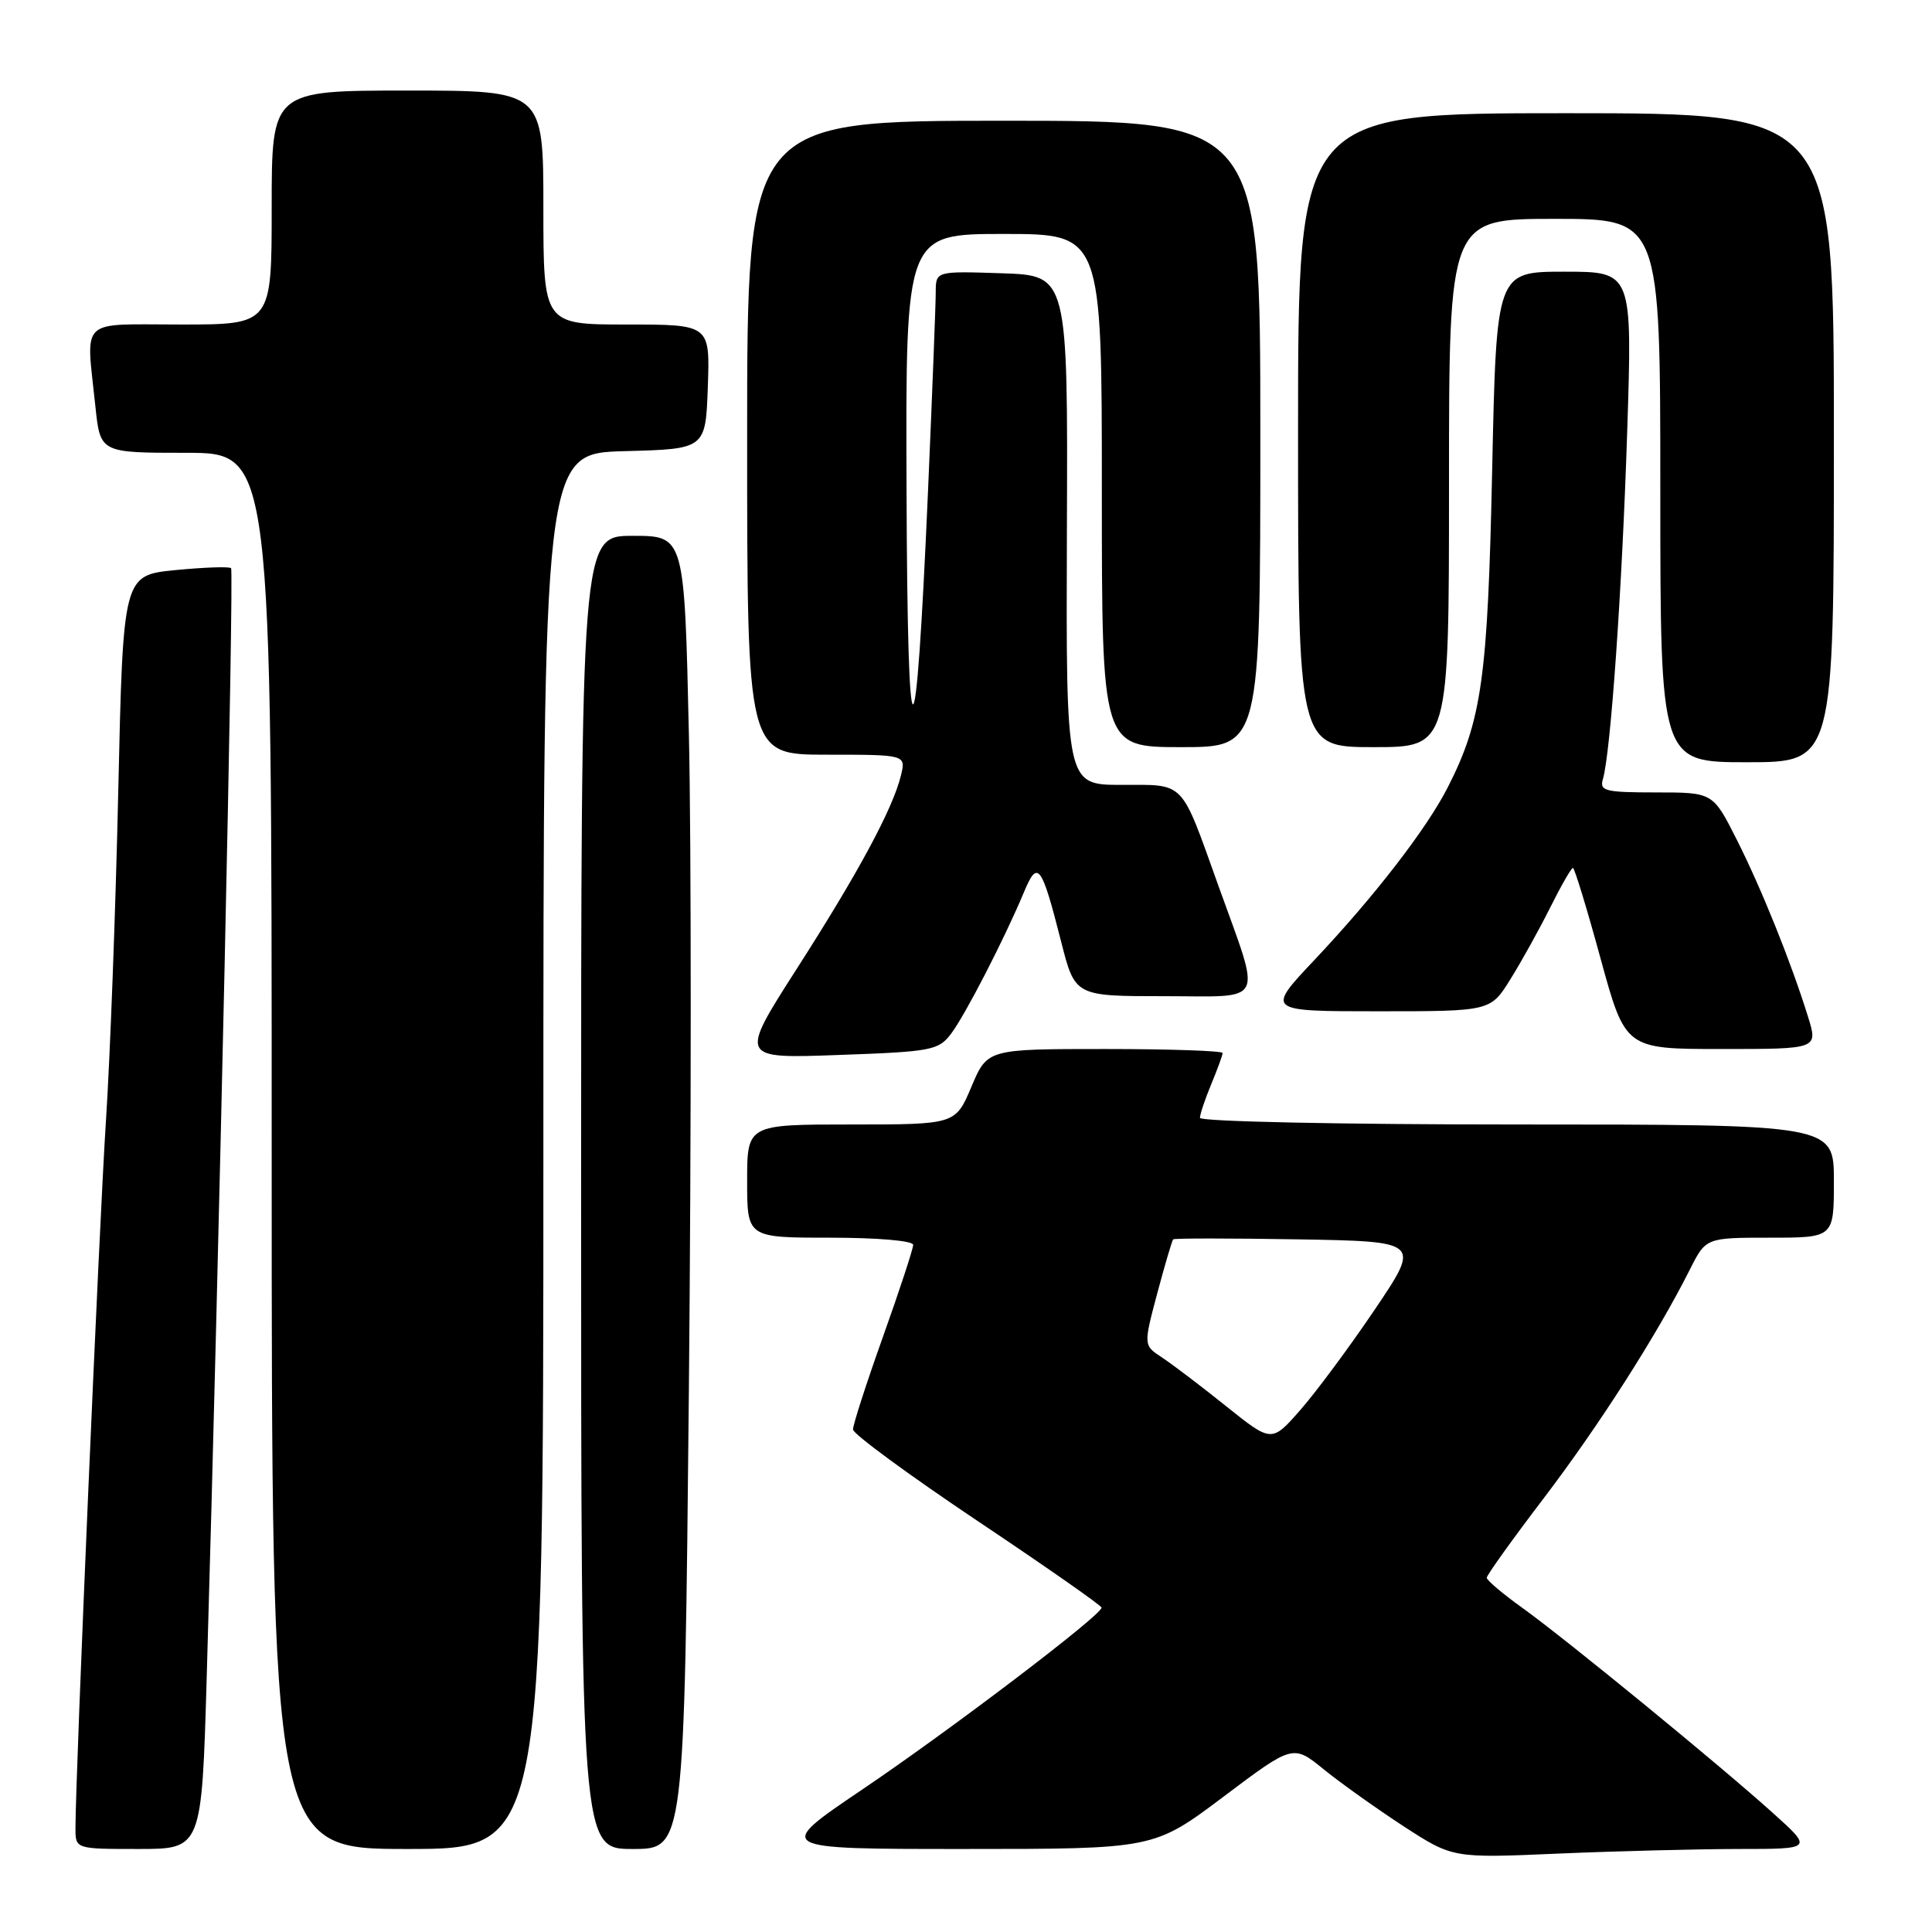 <?xml version="1.0" encoding="UTF-8" standalone="no"?>
<!DOCTYPE svg PUBLIC "-//W3C//DTD SVG 1.1//EN" "http://www.w3.org/Graphics/SVG/1.1/DTD/svg11.dtd" >
<svg xmlns="http://www.w3.org/2000/svg" xmlns:xlink="http://www.w3.org/1999/xlink" version="1.1" viewBox="0 0 256 256">
 <g >
 <path fill="currentColor"
d=" M 230.36 245.00 C 240.22 245.00 240.22 245.00 234.94 240.25 C 227.85 233.86 207.50 217.20 201.69 213.03 C 199.11 211.18 197.00 209.39 197.00 209.06 C 197.00 208.72 200.39 203.99 204.54 198.54 C 211.87 188.91 219.55 176.90 223.90 168.25 C 226.04 164.00 226.04 164.00 234.52 164.00 C 243.00 164.00 243.00 164.00 243.00 156.50 C 243.00 149.00 243.00 149.00 201.00 149.00 C 177.56 149.00 159.00 148.61 159.00 148.12 C 159.00 147.64 159.68 145.63 160.50 143.65 C 161.32 141.68 162.00 139.82 162.00 139.53 C 162.00 139.24 154.99 139.00 146.41 139.00 C 130.83 139.00 130.83 139.00 128.72 144.00 C 126.60 149.00 126.60 149.00 112.80 149.00 C 99.00 149.00 99.00 149.00 99.00 156.50 C 99.00 164.00 99.00 164.00 110.00 164.00 C 116.32 164.00 121.00 164.41 121.00 164.95 C 121.00 165.48 119.20 170.96 117.00 177.12 C 114.80 183.29 113.01 188.82 113.03 189.42 C 113.04 190.01 120.45 195.45 129.48 201.50 C 138.52 207.55 145.94 212.73 145.96 213.02 C 146.03 213.96 126.00 229.19 114.18 237.17 C 102.60 245.00 102.60 245.00 127.75 245.00 C 152.90 245.00 152.90 245.00 162.12 238.07 C 171.33 231.14 171.33 231.14 175.42 234.46 C 177.66 236.28 182.43 239.67 186.00 242.00 C 192.50 246.22 192.50 246.22 206.50 245.61 C 214.20 245.28 224.94 245.01 230.36 245.00 Z  M 27.39 222.25 C 29.02 166.45 31.01 75.68 30.62 75.29 C 30.39 75.05 27.07 75.17 23.25 75.54 C 16.31 76.23 16.31 76.23 15.67 104.86 C 15.32 120.61 14.58 140.25 14.04 148.50 C 13.16 161.81 10.00 235.18 10.00 242.25 C 10.00 245.00 10.00 245.00 18.36 245.00 C 26.73 245.00 26.73 245.00 27.39 222.25 Z  M 72.00 152.53 C 72.00 60.07 72.00 60.07 82.75 59.78 C 93.50 59.50 93.50 59.50 93.79 51.25 C 94.08 43.00 94.08 43.00 83.04 43.00 C 72.00 43.00 72.00 43.00 72.00 27.50 C 72.00 12.00 72.00 12.00 54.00 12.00 C 36.00 12.00 36.00 12.00 36.00 27.50 C 36.00 43.00 36.00 43.00 24.00 43.00 C 10.27 43.00 11.40 41.92 12.64 53.85 C 13.28 60.00 13.28 60.00 24.64 60.00 C 36.00 60.00 36.00 60.00 36.00 152.50 C 36.00 245.00 36.00 245.00 54.00 245.00 C 72.00 245.00 72.00 245.00 72.00 152.53 Z  M 91.28 184.25 C 91.60 150.84 91.61 111.69 91.28 97.25 C 90.69 71.00 90.69 71.00 83.84 71.00 C 77.00 71.00 77.00 71.00 77.00 158.00 C 77.00 245.00 77.00 245.00 83.84 245.00 C 90.68 245.00 90.68 245.00 91.28 184.25 Z  M 126.04 136.95 C 127.91 134.47 133.13 124.33 135.69 118.19 C 137.50 113.86 138.00 114.53 140.60 124.75 C 142.44 132.00 142.44 132.00 154.24 132.00 C 167.90 132.00 167.20 133.43 161.42 117.30 C 156.38 103.24 157.11 104.00 148.59 104.00 C 141.25 104.00 141.25 104.00 141.37 70.25 C 141.50 36.50 141.50 36.50 132.75 36.21 C 124.00 35.92 124.00 35.92 123.99 38.71 C 123.99 40.24 123.53 52.07 122.97 65.00 C 121.32 102.87 120.25 102.77 120.12 64.75 C 120.00 31.00 120.00 31.00 133.00 31.00 C 146.00 31.00 146.00 31.00 146.00 65.00 C 146.00 99.00 146.00 99.00 156.50 99.00 C 167.00 99.00 167.00 99.00 167.00 57.50 C 167.00 16.00 167.00 16.00 133.00 16.00 C 99.00 16.00 99.00 16.00 99.00 58.00 C 99.00 100.00 99.00 100.00 109.52 100.00 C 120.04 100.00 120.04 100.00 119.38 102.75 C 118.31 107.15 113.75 115.62 105.57 128.38 C 97.96 140.27 97.96 140.27 111.10 139.79 C 123.49 139.35 124.36 139.18 126.04 136.95 Z  M 239.58 134.75 C 237.32 127.47 233.40 117.74 230.12 111.24 C 226.97 105.00 226.97 105.00 219.42 105.00 C 212.69 105.00 211.92 104.81 212.39 103.25 C 213.42 99.78 214.94 78.08 215.61 57.25 C 216.30 36.00 216.30 36.00 207.29 36.00 C 198.28 36.00 198.28 36.00 197.72 62.25 C 197.14 89.82 196.35 95.45 191.86 104.28 C 189.07 109.78 182.12 118.78 174.14 127.23 C 167.76 134.00 167.76 134.00 182.63 134.00 C 197.50 134.00 197.50 134.00 200.14 129.75 C 201.60 127.41 203.97 123.14 205.41 120.25 C 206.85 117.36 208.21 115.00 208.42 115.00 C 208.63 115.00 210.28 120.40 212.08 127.00 C 215.37 139.00 215.37 139.00 228.14 139.00 C 240.90 139.00 240.90 139.00 239.58 134.75 Z  M 243.00 58.00 C 243.00 15.00 243.00 15.00 207.50 15.00 C 172.00 15.00 172.00 15.00 172.00 57.00 C 172.00 99.00 172.00 99.00 182.00 99.00 C 192.00 99.00 192.00 99.00 192.00 64.00 C 192.00 29.00 192.00 29.00 206.00 29.00 C 220.00 29.00 220.00 29.00 220.00 65.00 C 220.00 101.00 220.00 101.00 231.50 101.00 C 243.00 101.00 243.00 101.00 243.00 58.00 Z  M 162.47 186.33 C 159.16 183.67 155.33 180.77 153.98 179.88 C 151.51 178.26 151.51 178.26 153.34 171.38 C 154.35 167.60 155.30 164.38 155.45 164.22 C 155.60 164.07 163.04 164.07 171.98 164.22 C 188.25 164.50 188.25 164.50 182.18 173.50 C 178.84 178.45 174.39 184.45 172.30 186.83 C 168.50 191.16 168.50 191.16 162.47 186.33 Z "/>
</g>
</svg>